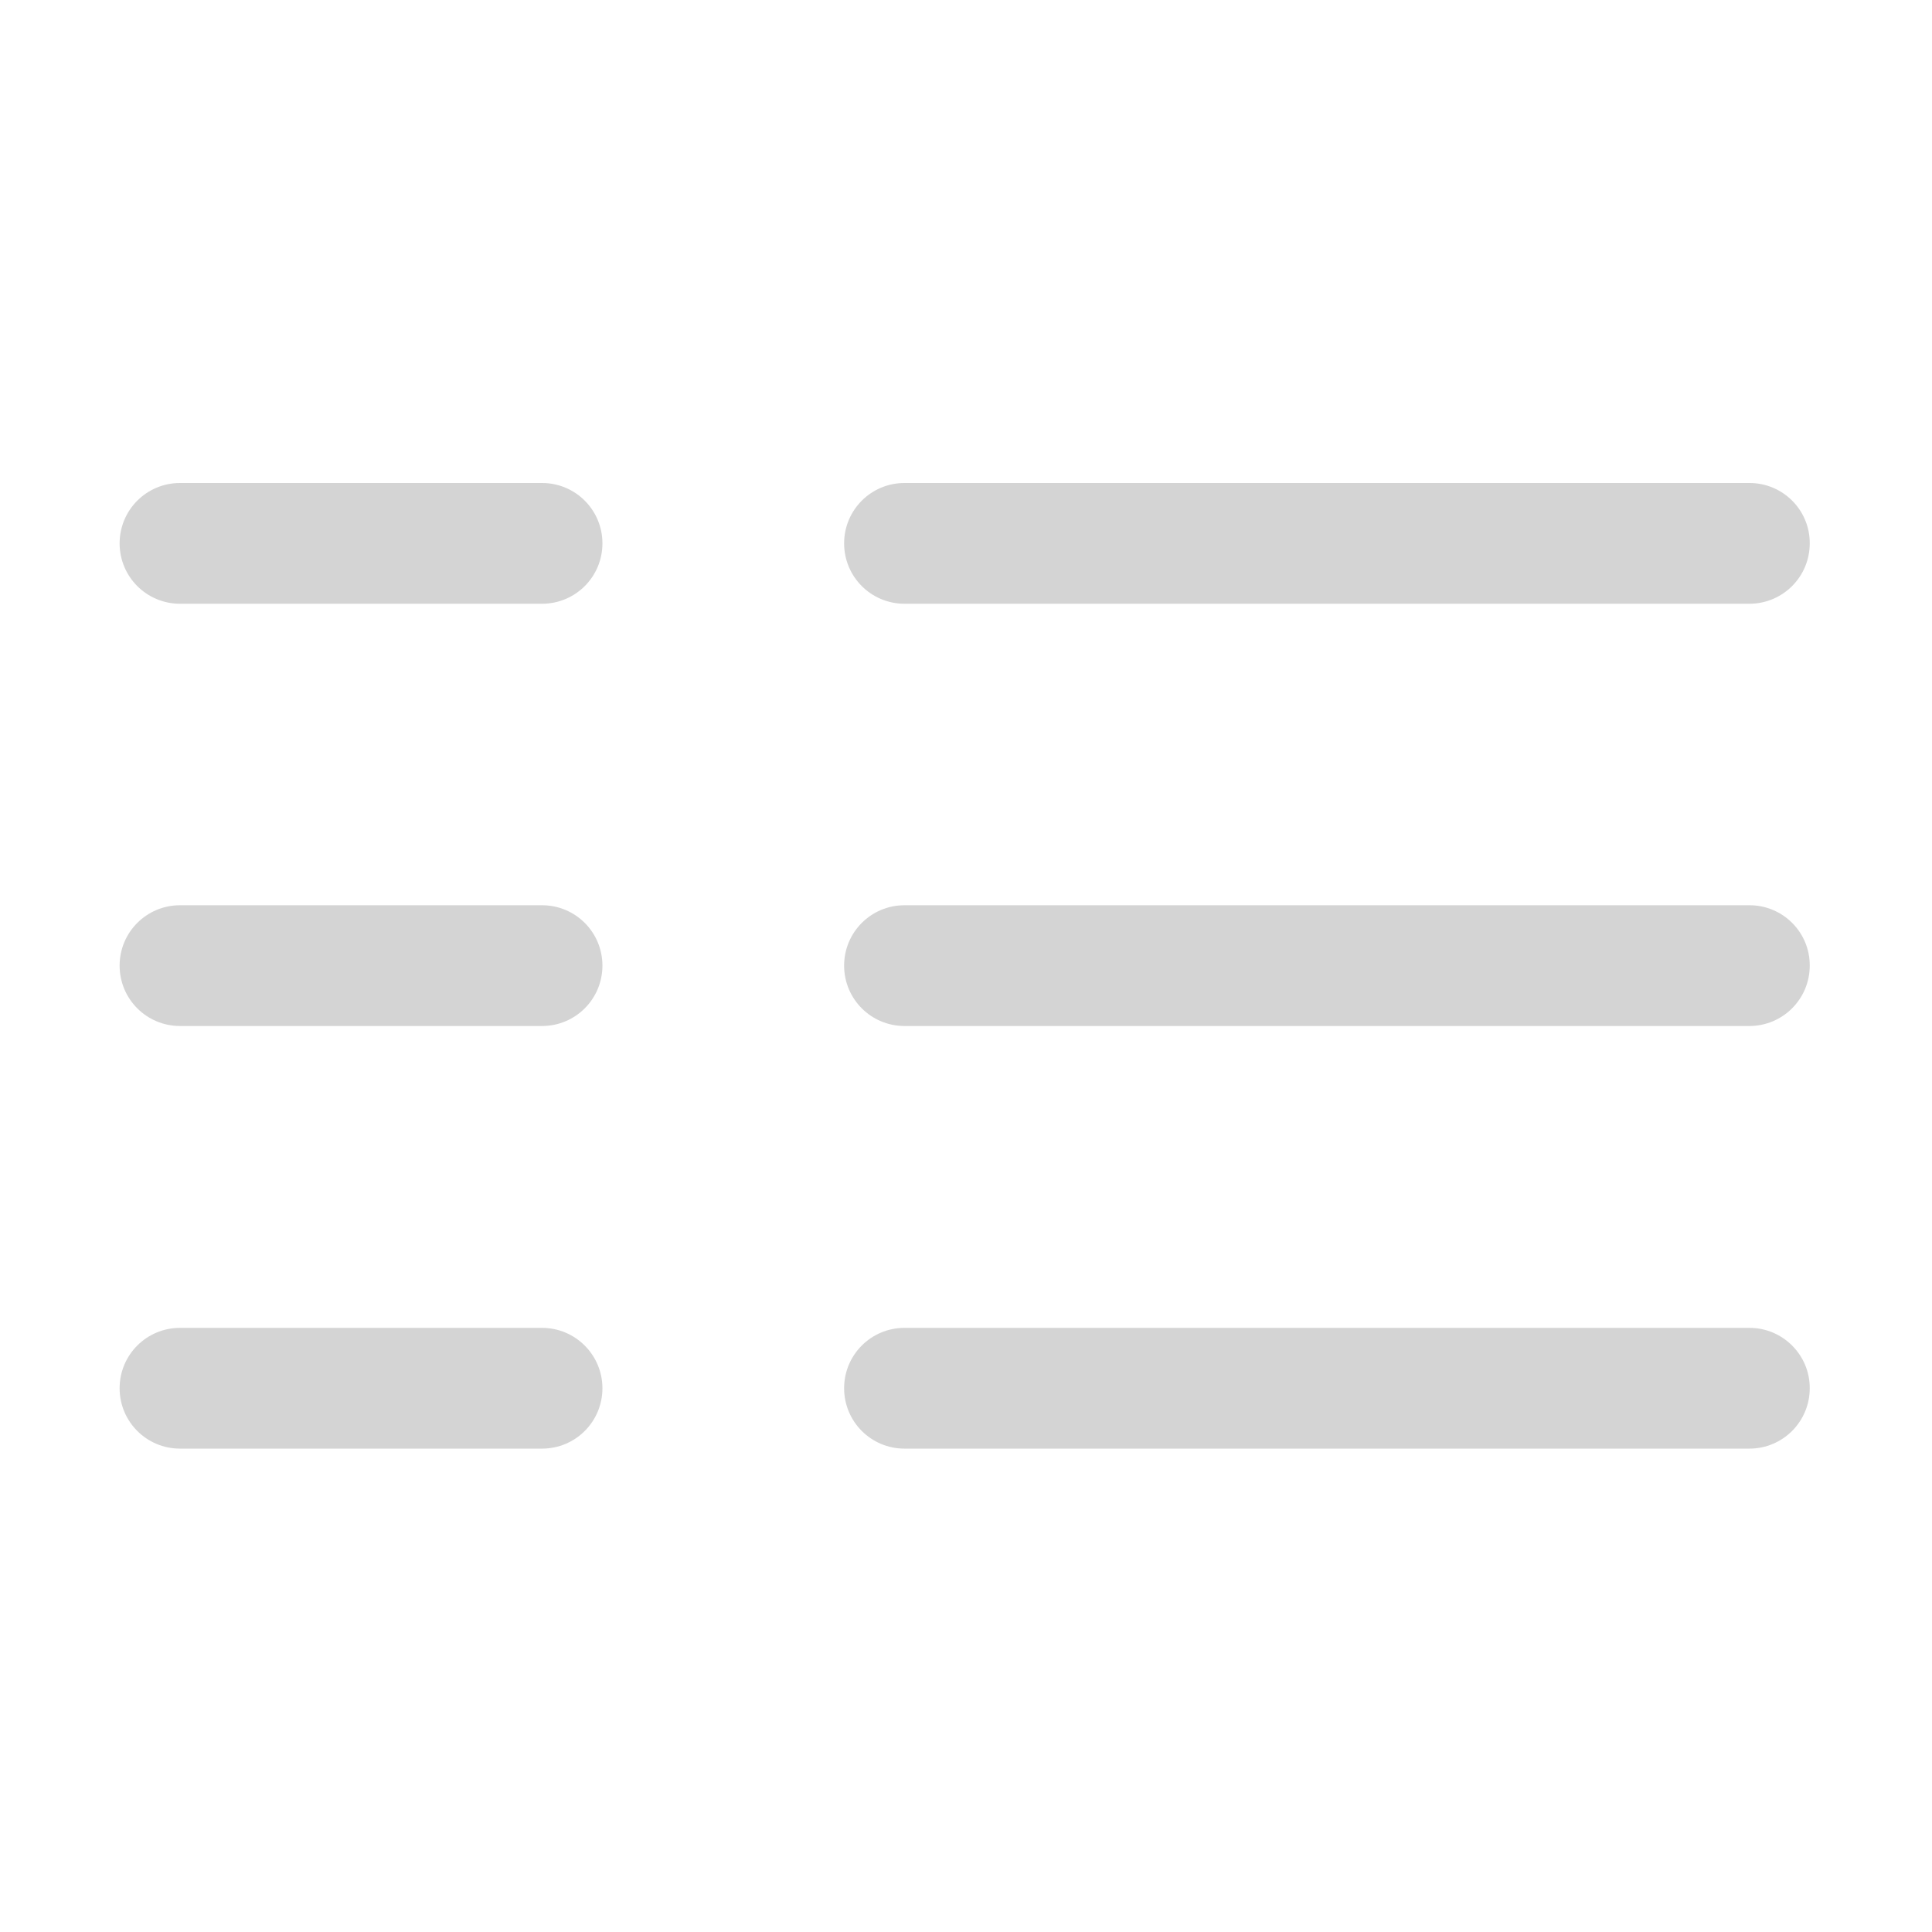 <?xml version="1.0" standalone="no"?><!DOCTYPE svg PUBLIC "-//W3C//DTD SVG 1.1//EN" "http://www.w3.org/Graphics/SVG/1.1/DTD/svg11.dtd"><svg class="icon" width="16px" height="16.00px" viewBox="0 0 1024 1024" version="1.1" xmlns="http://www.w3.org/2000/svg"><path fill="#d4d4d4" d="M927.3 256H479.4c-17.7 0-32 14.3-32 32s14.3 32 32 32h447.8c17.7 0 32-14.3 32-32 0.1-17.7-14.3-32-31.9-32zM927.3 479.8H479.4c-17.7 0-32 14.3-32 32s14.3 32 32 32h447.8c17.7 0 32-14.3 32-32 0.1-17.7-14.3-32-31.9-32zM927.3 703.8H479.4c-17.7 0-32 14.3-32 32s14.3 32 32 32h447.8c17.7 0 32-14.3 32-32 0.1-17.6-14.3-32-31.9-32zM287.3 256H95.4c-17.7 0-32 14.3-32 32s14.3 32 32 32h191.9c17.7 0 32-14.3 32-32s-14.3-32-32-32zM287.3 479.8H95.4c-17.7 0-32 14.3-32 32s14.3 32 32 32h191.9c17.7 0 32-14.3 32-32s-14.3-32-32-32zM287.3 703.8H95.4c-17.7 0-32 14.3-32 32s14.3 32 32 32h191.9c17.7 0 32-14.3 32-32 0-17.6-14.3-32-32-32z" /></svg>